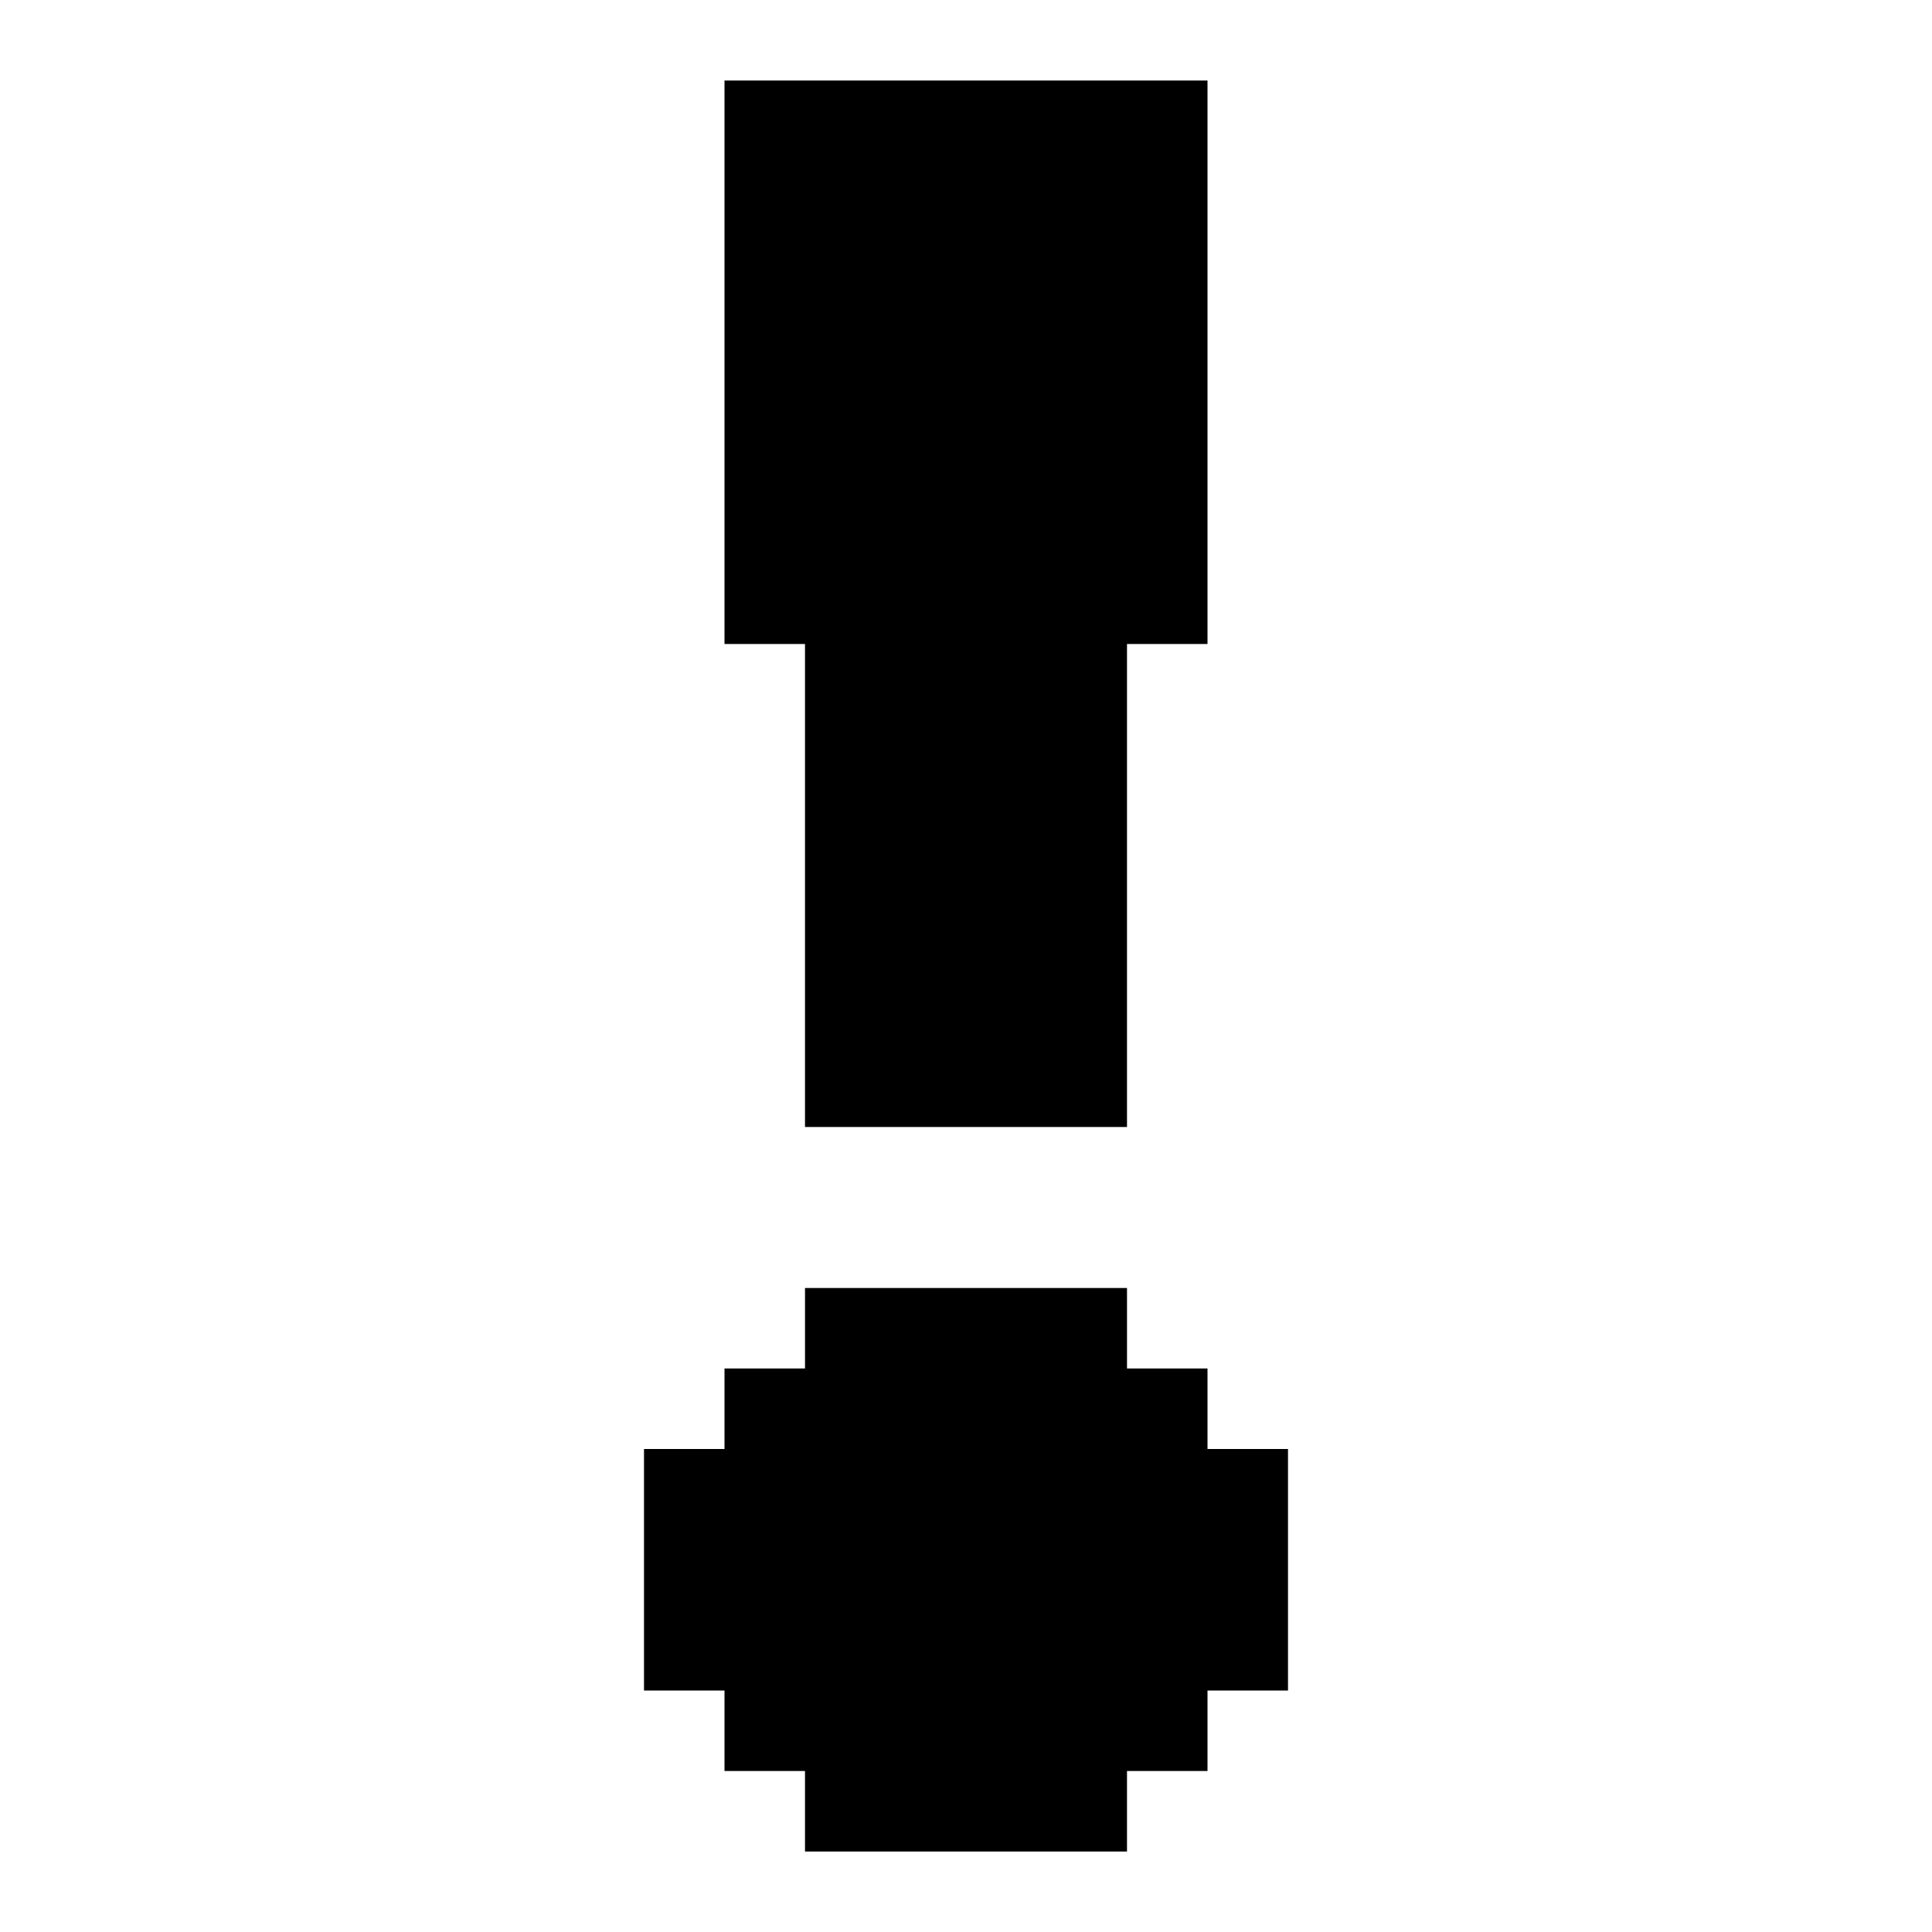 <svg xmlns="http://www.w3.org/2000/svg" xmlns:xlink="http://www.w3.org/1999/xlink" width="24" height="24" viewBox="0 0 24 24"><path fill="currentColor" d="M16 18v3h-1v1h-1v1h-4v-1H9v-1H8v-3h1v-1h1v-1h4v1h1v1zM10 8H9V1h6v7h-1v6h-4z"/></svg>